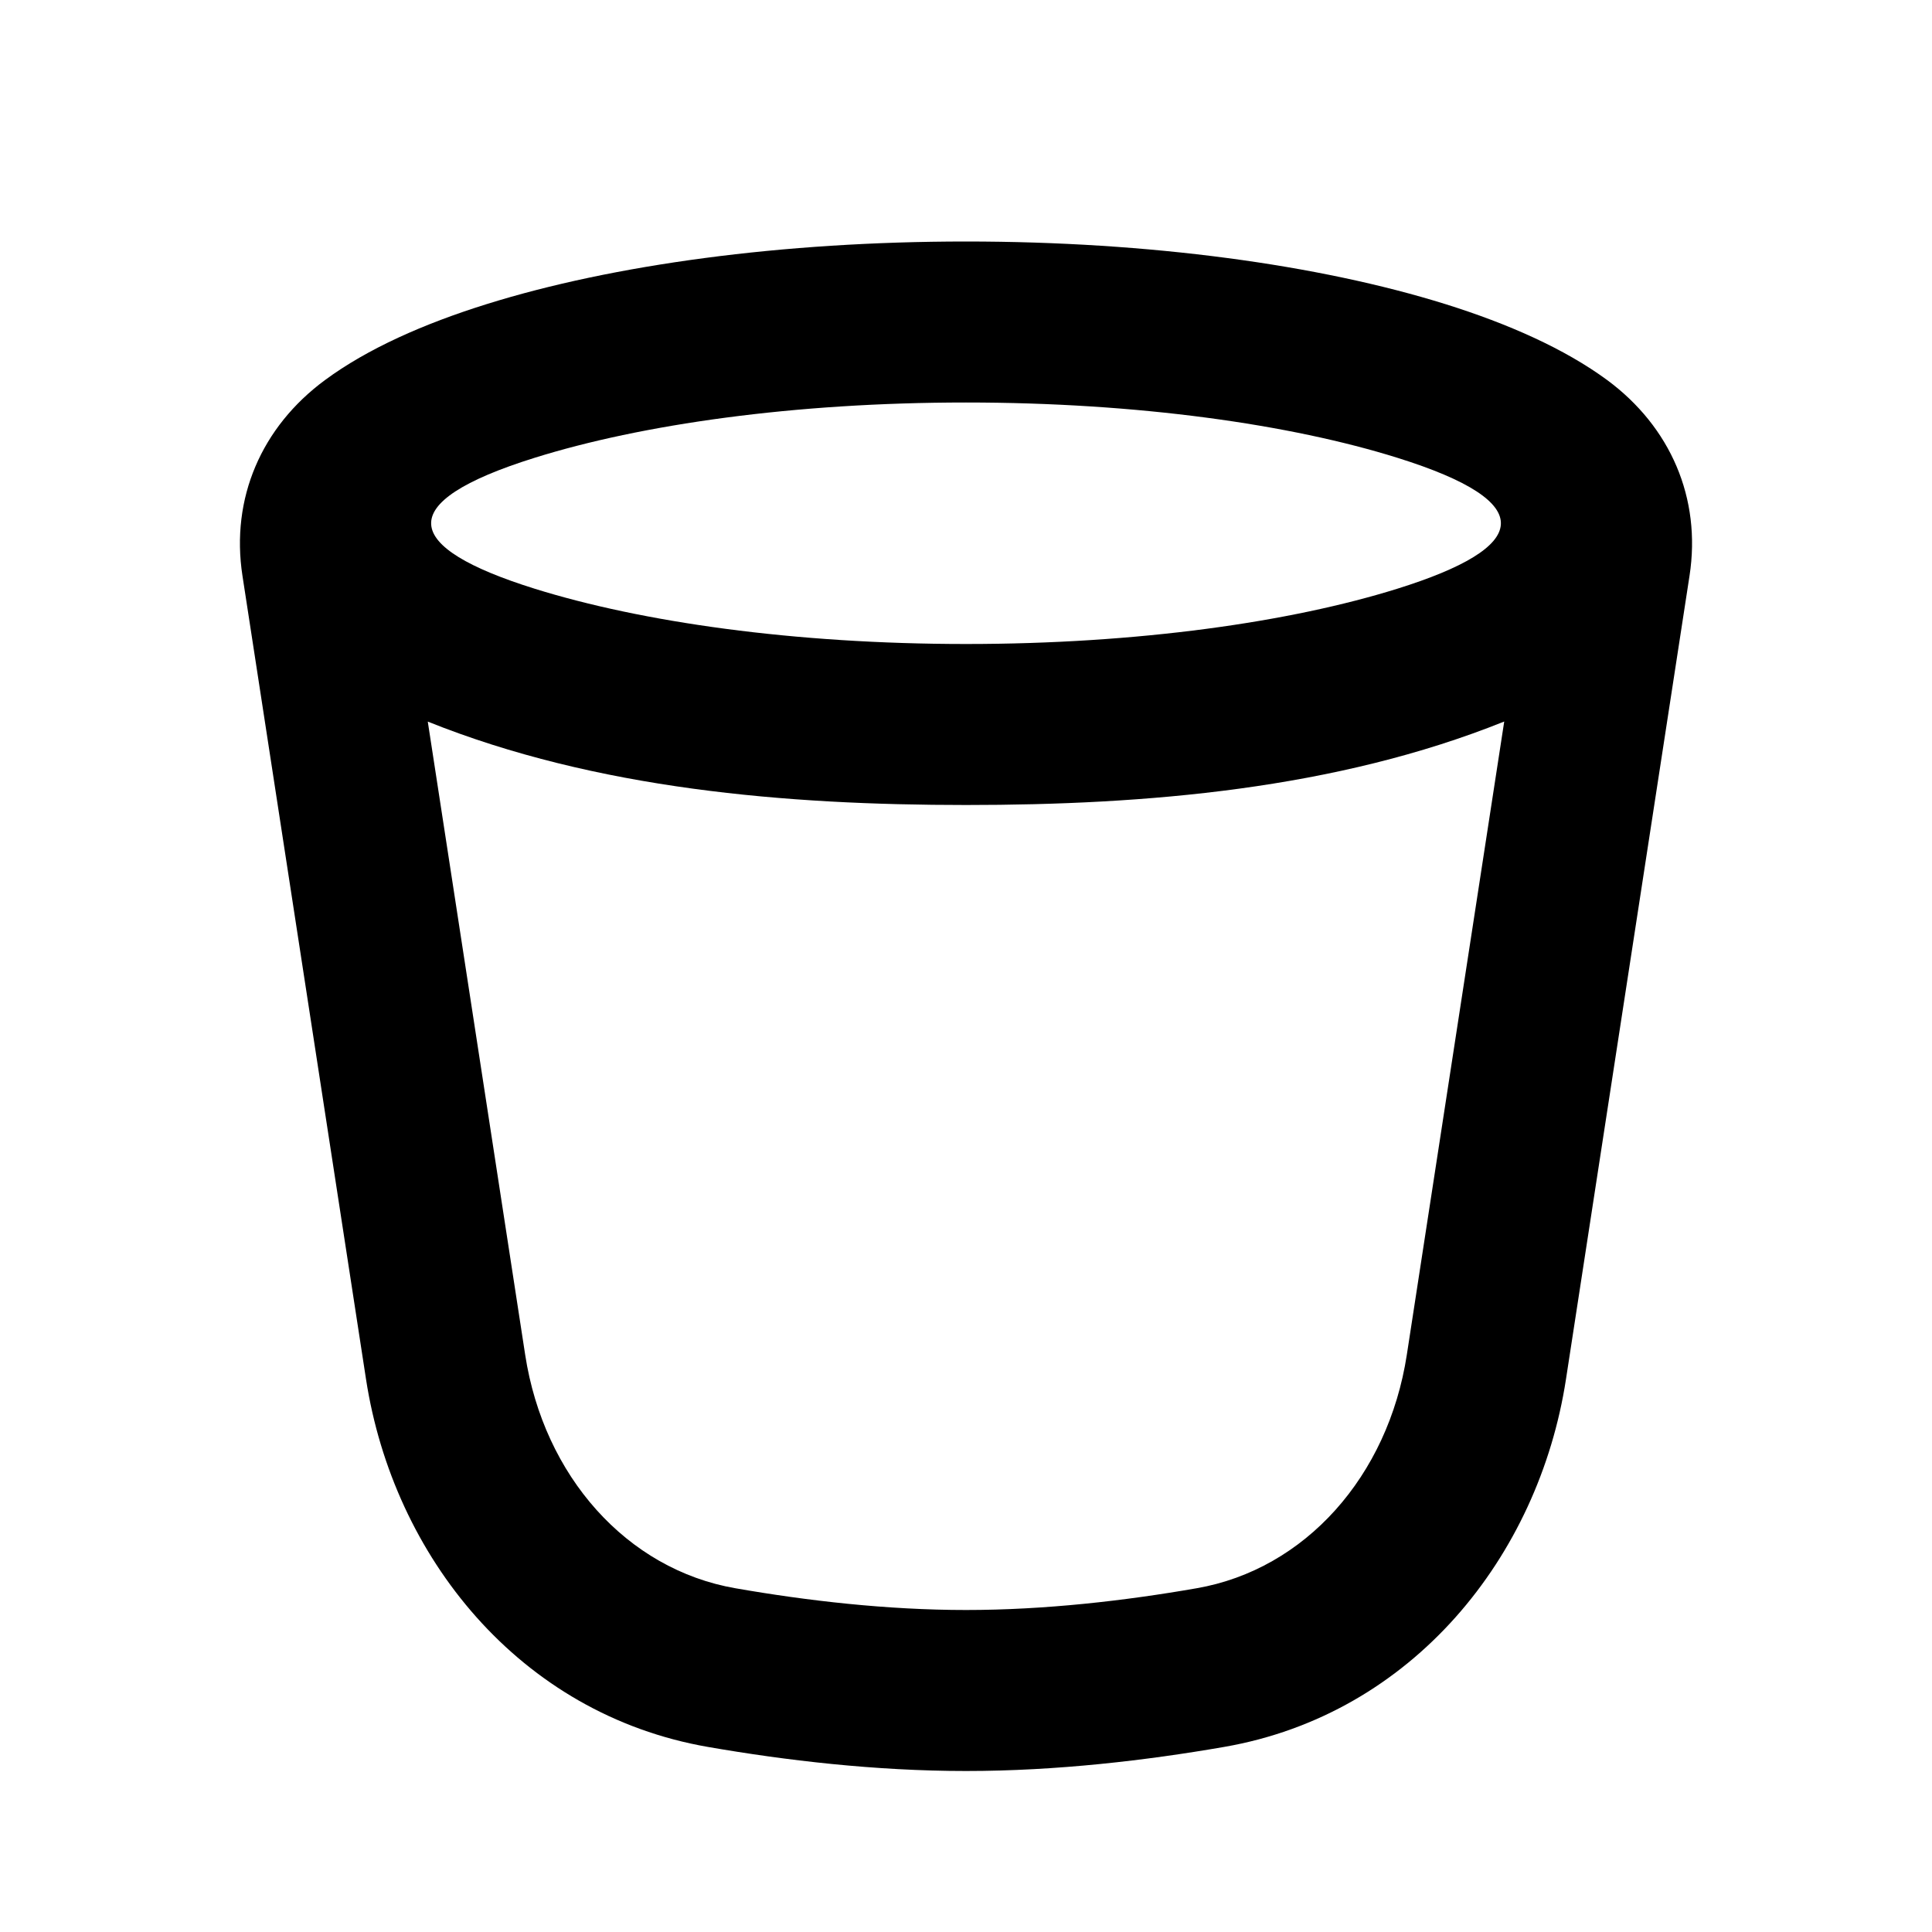 <svg xmlns="http://www.w3.org/2000/svg" width="24" height="24">
    <g fill="none" fill-rule="evenodd">
        <path d="M24 0v24H0V0zM12.593 23.258l-.011.002-.071.035-.02.004-.014-.004-.071-.035c-.01-.004-.019-.001-.024.005l-.004.01-.017.428.005.02.01.013.104.074.015.004.012-.004.104-.074.012-.016.004-.017-.017-.427c-.002-.01-.009-.017-.017-.018m.265-.113-.013.002-.185.093-.01.01-.003.011.018.43.005.012.008.007.201.093c.012.004.023 0 .029-.008l.004-.014-.034-.614c-.003-.012-.01-.02-.02-.022m-.715.002a.023.023 0 0 0-.027.006l-.006.014-.034.614c0 .012.007.02.017.024l.015-.002.201-.093.01-.008.004-.011.017-.43-.003-.012-.01-.01z"/>
        <path fill="currentColor"
              d="M12 3c-2.281 0-4.387.288-5.955.778-.778.243-1.48.553-2.01.945-.785.58-1.172 1.465-1.023 2.43l1.535 9.981c.339 2.199 1.904 4.16 4.247 4.567.962.167 2.077.299 3.206.299 1.13 0 2.244-.132 3.206-.299 2.343-.406 3.909-2.368 4.247-4.567l1.535-9.982c.149-.964-.238-1.85-1.022-2.43-.53-.39-1.233-.701-2.01-.944C16.385 3.288 14.281 3 12 3M6.641 7.313C7.97 7.728 9.863 8 12.001 8c2.136 0 4.03-.272 5.358-.687 1.642-.513 1.785-1.068 0-1.626C16.032 5.272 14.137 5 12 5s-4.031.272-5.359.687C4.856 6.245 5 6.8 6.641 7.313m12.045 1.65C16.594 9.804 14.232 10 12 10s-4.594-.197-6.686-1.036l1.21 7.866c.232 1.507 1.262 2.666 2.612 2.9.888.155 1.883.27 2.864.27.981 0 1.977-.115 2.864-.27 1.35-.234 2.38-1.393 2.612-2.9z"/>
    </g>
</svg>